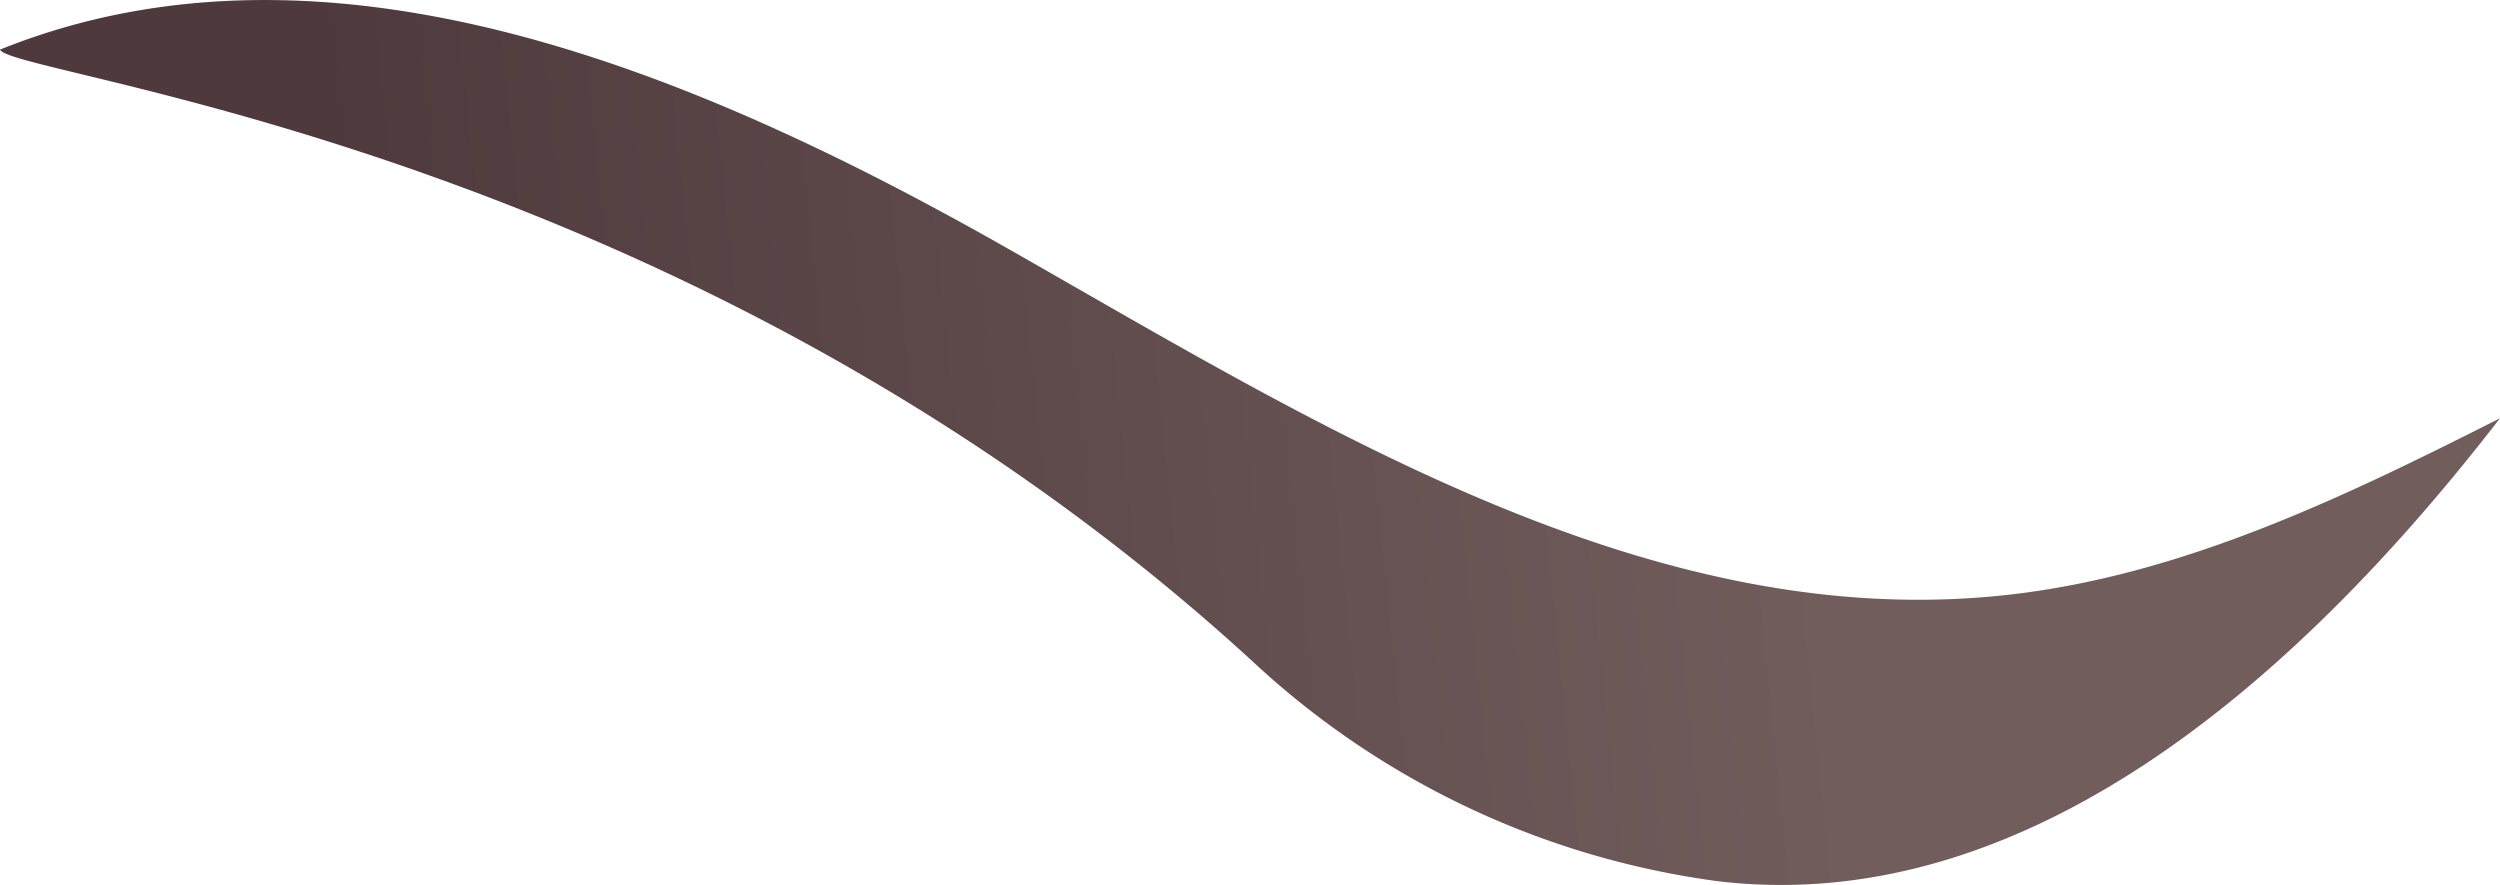 <svg xmlns="http://www.w3.org/2000/svg" xmlns:xlink="http://www.w3.org/1999/xlink" viewBox="0 0 157.21 55.65"><defs><style>.cls-1{fill:url(#linear-gradient);}</style><linearGradient id="linear-gradient" x1="22.88" y1="32.06" x2="113.05" y2="22.76" gradientUnits="userSpaceOnUse"><stop offset="0" stop-color="#4e3a3c"/><stop offset="1" stop-color="#715d5c"/></linearGradient></defs><g id="Layer_2" data-name="Layer 2"><g id="Purple_grass" data-name="Purple grass"><path class="cls-1" d="M0,3.12C20.83-5.27,44.25,4.73,63.76,15.85S104,39.91,126.31,37.4c10.94-1.23,21.08-6.13,30.9-11.1C145,42.1,127.88,57.74,108.07,55.42A53.22,53.22,0,0,1,78.81,41.63C43.37,9.1.77,4.83,0,3.12Z"/></g></g></svg>